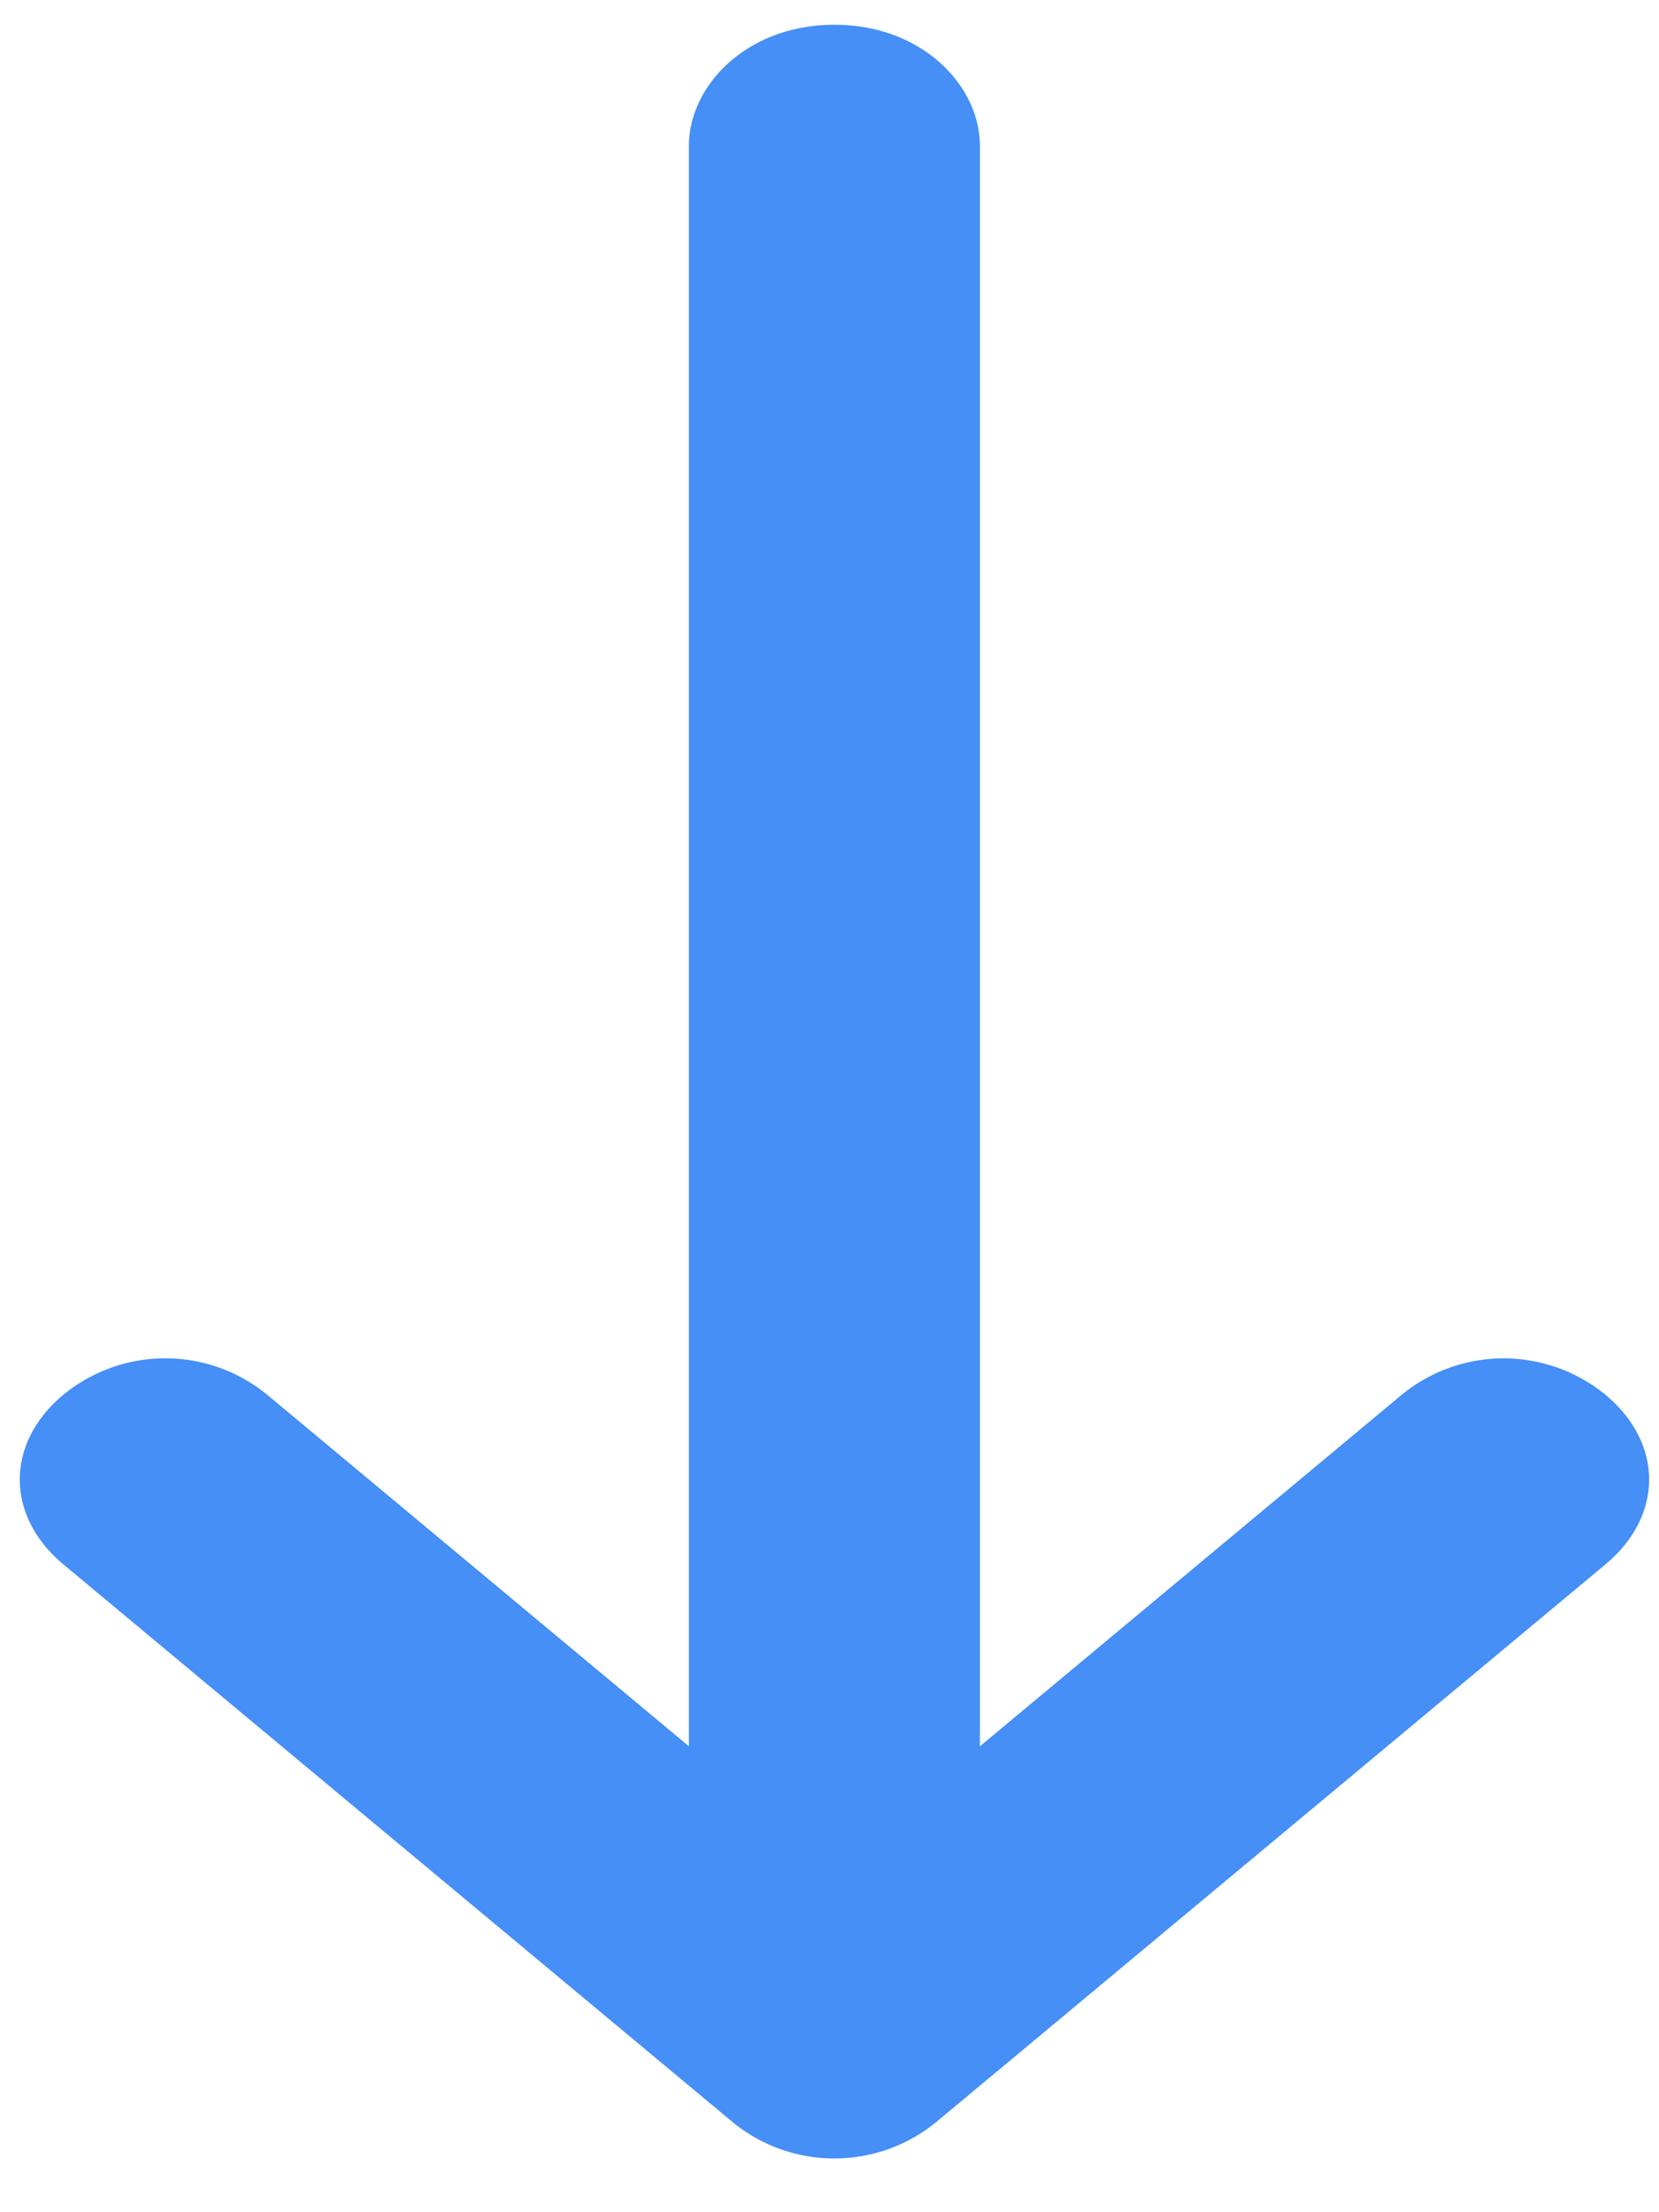 <svg width="12" height="16" fill="none" xmlns="http://www.w3.org/2000/svg"><path d="M4.983 1.056V12.63l-3.051-2.543a1.163 1.163 0 00-1.473 0c-.421.35-.421.877 0 1.228l4.84 4.033a1.162 1.162 0 001.473 0l4.84-4.033c.422-.351.422-.877 0-1.228a1.163 1.163 0 00-1.472 0L7.088 12.63V1.056c0-.439-.421-.877-1.052-.877-.632 0-1.053.438-1.053.877z" fill="#458FF6"/></svg>